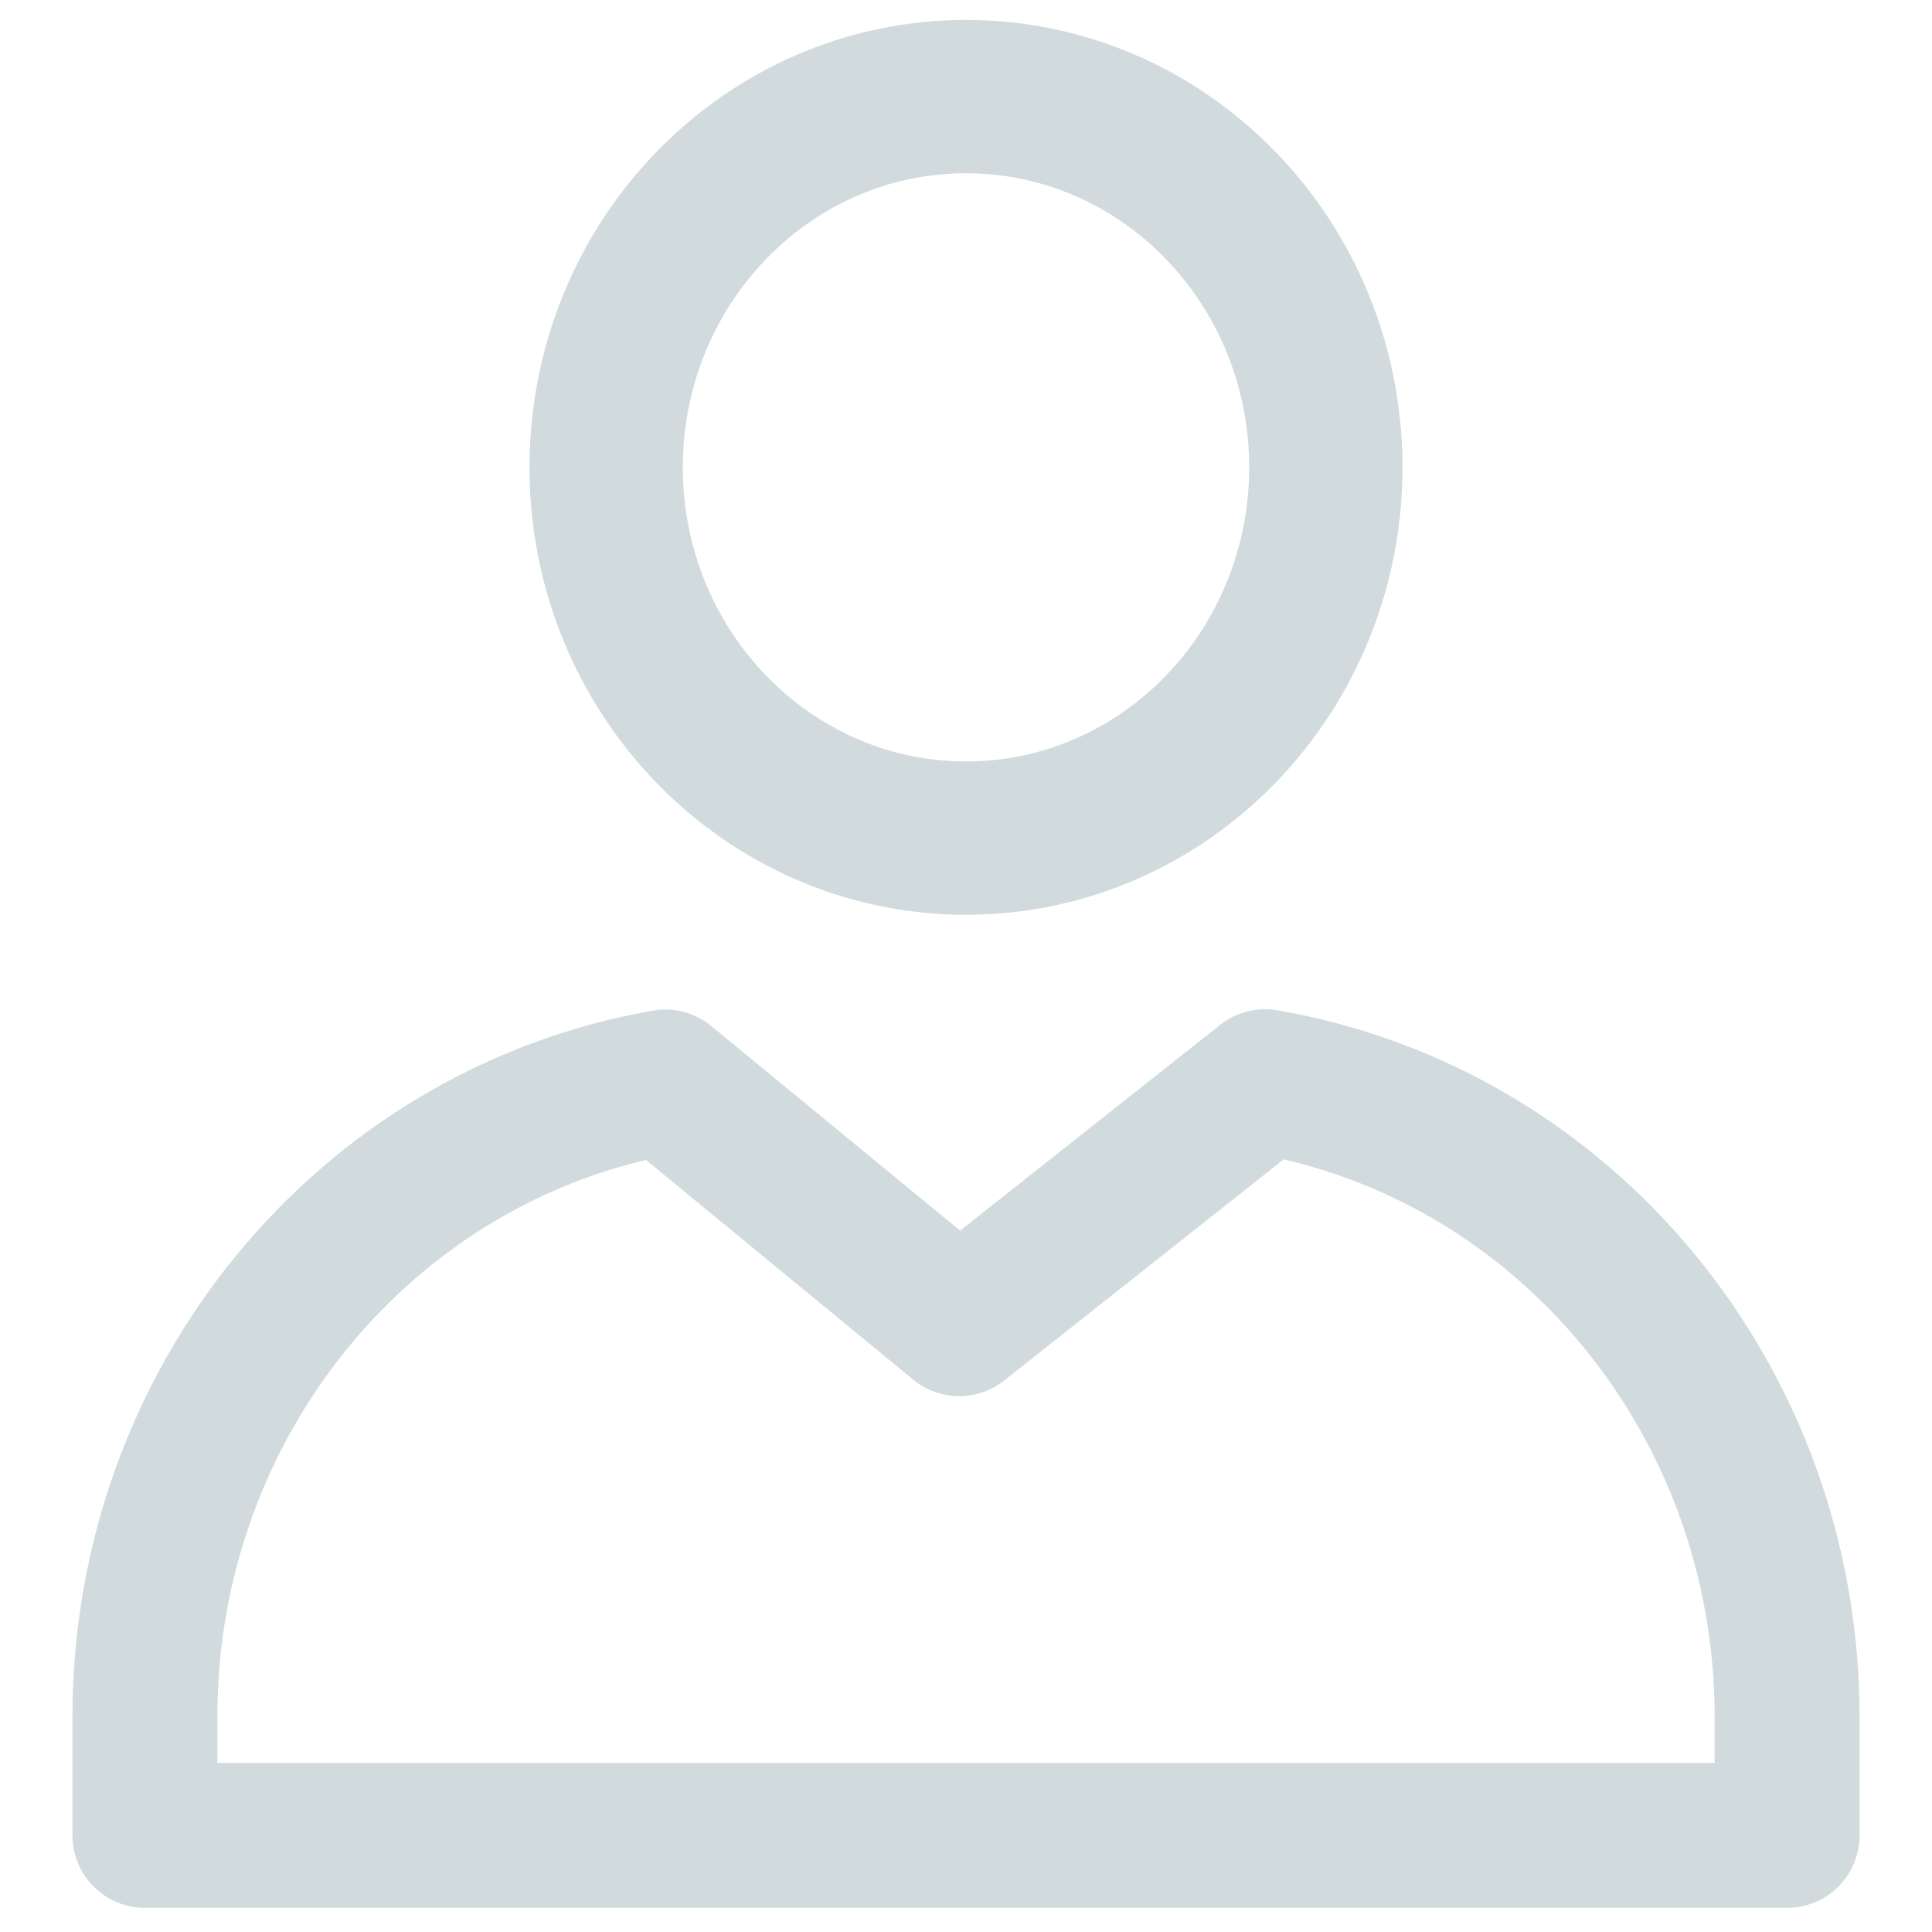 <svg width="20" height="20" viewBox="0 0 20 20" fill="none" xmlns="http://www.w3.org/2000/svg">
<path fill-rule="evenodd" clip-rule="evenodd" d="M10 8.676C12.057 8.676 13.725 6.957 13.725 4.838C13.725 2.718 12.057 1 10 1C7.943 1 6.275 2.718 6.275 4.838C6.275 6.957 7.943 8.676 10 8.676Z" stroke="#D1DADD" stroke-width="1.587" stroke-linecap="round" stroke-linejoin="round"/>
<path fill-rule="evenodd" clip-rule="evenodd" d="M13.096 11.198L9.93 13.703L6.887 11.201C3.777 11.744 1.5 14.519 1.5 17.769V19H18.5V17.769C18.499 14.513 16.214 11.734 13.096 11.198V11.198Z" stroke="#D1DADD" stroke-width="1.5" stroke-linecap="round" stroke-linejoin="round"/>
</svg>
